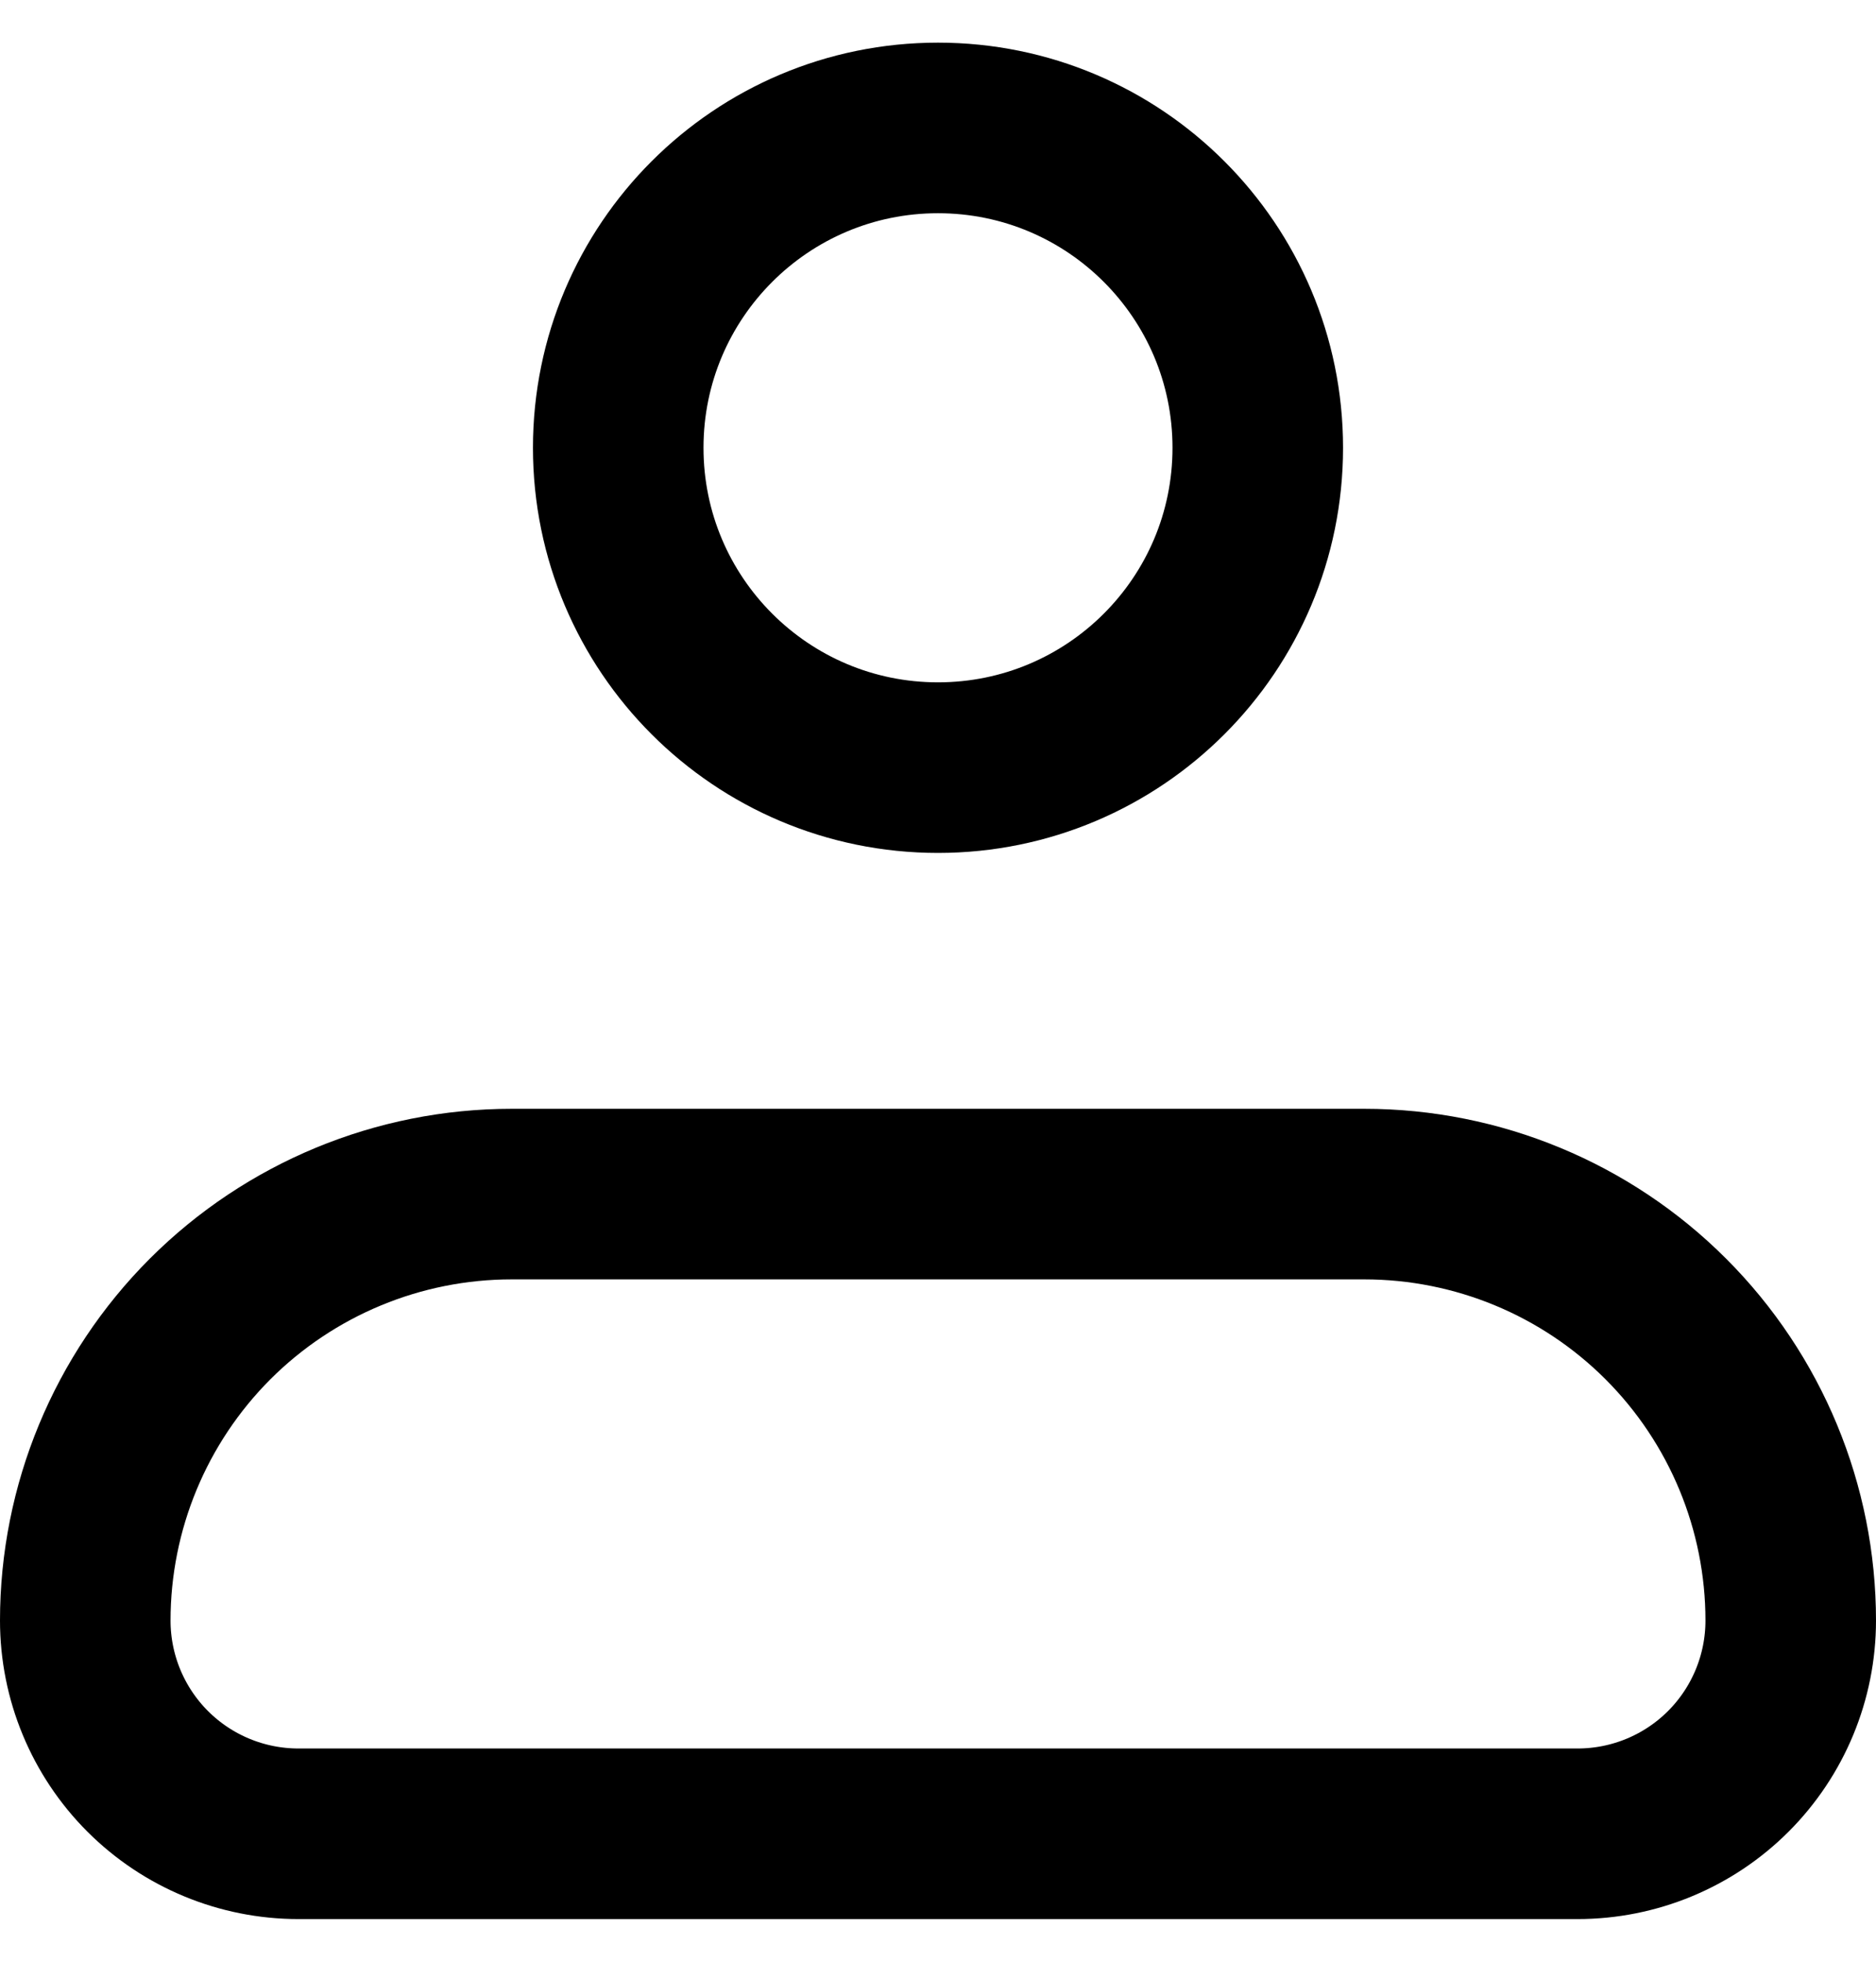 <svg width="22" height="23" viewBox="0 0 22 23" fill="none" xmlns="http://www.w3.org/2000/svg">
<path d="M1 19C1 17.674 1.527 16.402 2.464 15.464C3.402 14.527 4.674 14 6 14H16C17.326 14 18.598 14.527 19.535 15.464C20.473 16.402 21 17.674 21 19C21 19.663 20.737 20.299 20.268 20.768C19.799 21.237 19.163 21.5 18.5 21.5H3.5C2.837 21.5 2.201 21.237 1.732 20.768C1.263 20.299 1 19.663 1 19Z" stroke="black" stroke-width="2" stroke-linejoin="round"/>
<path d="M11 9C13.071 9 14.75 7.321 14.75 5.25C14.75 3.179 13.071 1.5 11 1.5C8.929 1.5 7.25 3.179 7.25 5.25C7.25 7.321 8.929 9 11 9Z" stroke="black" stroke-width="2"/>
</svg>
